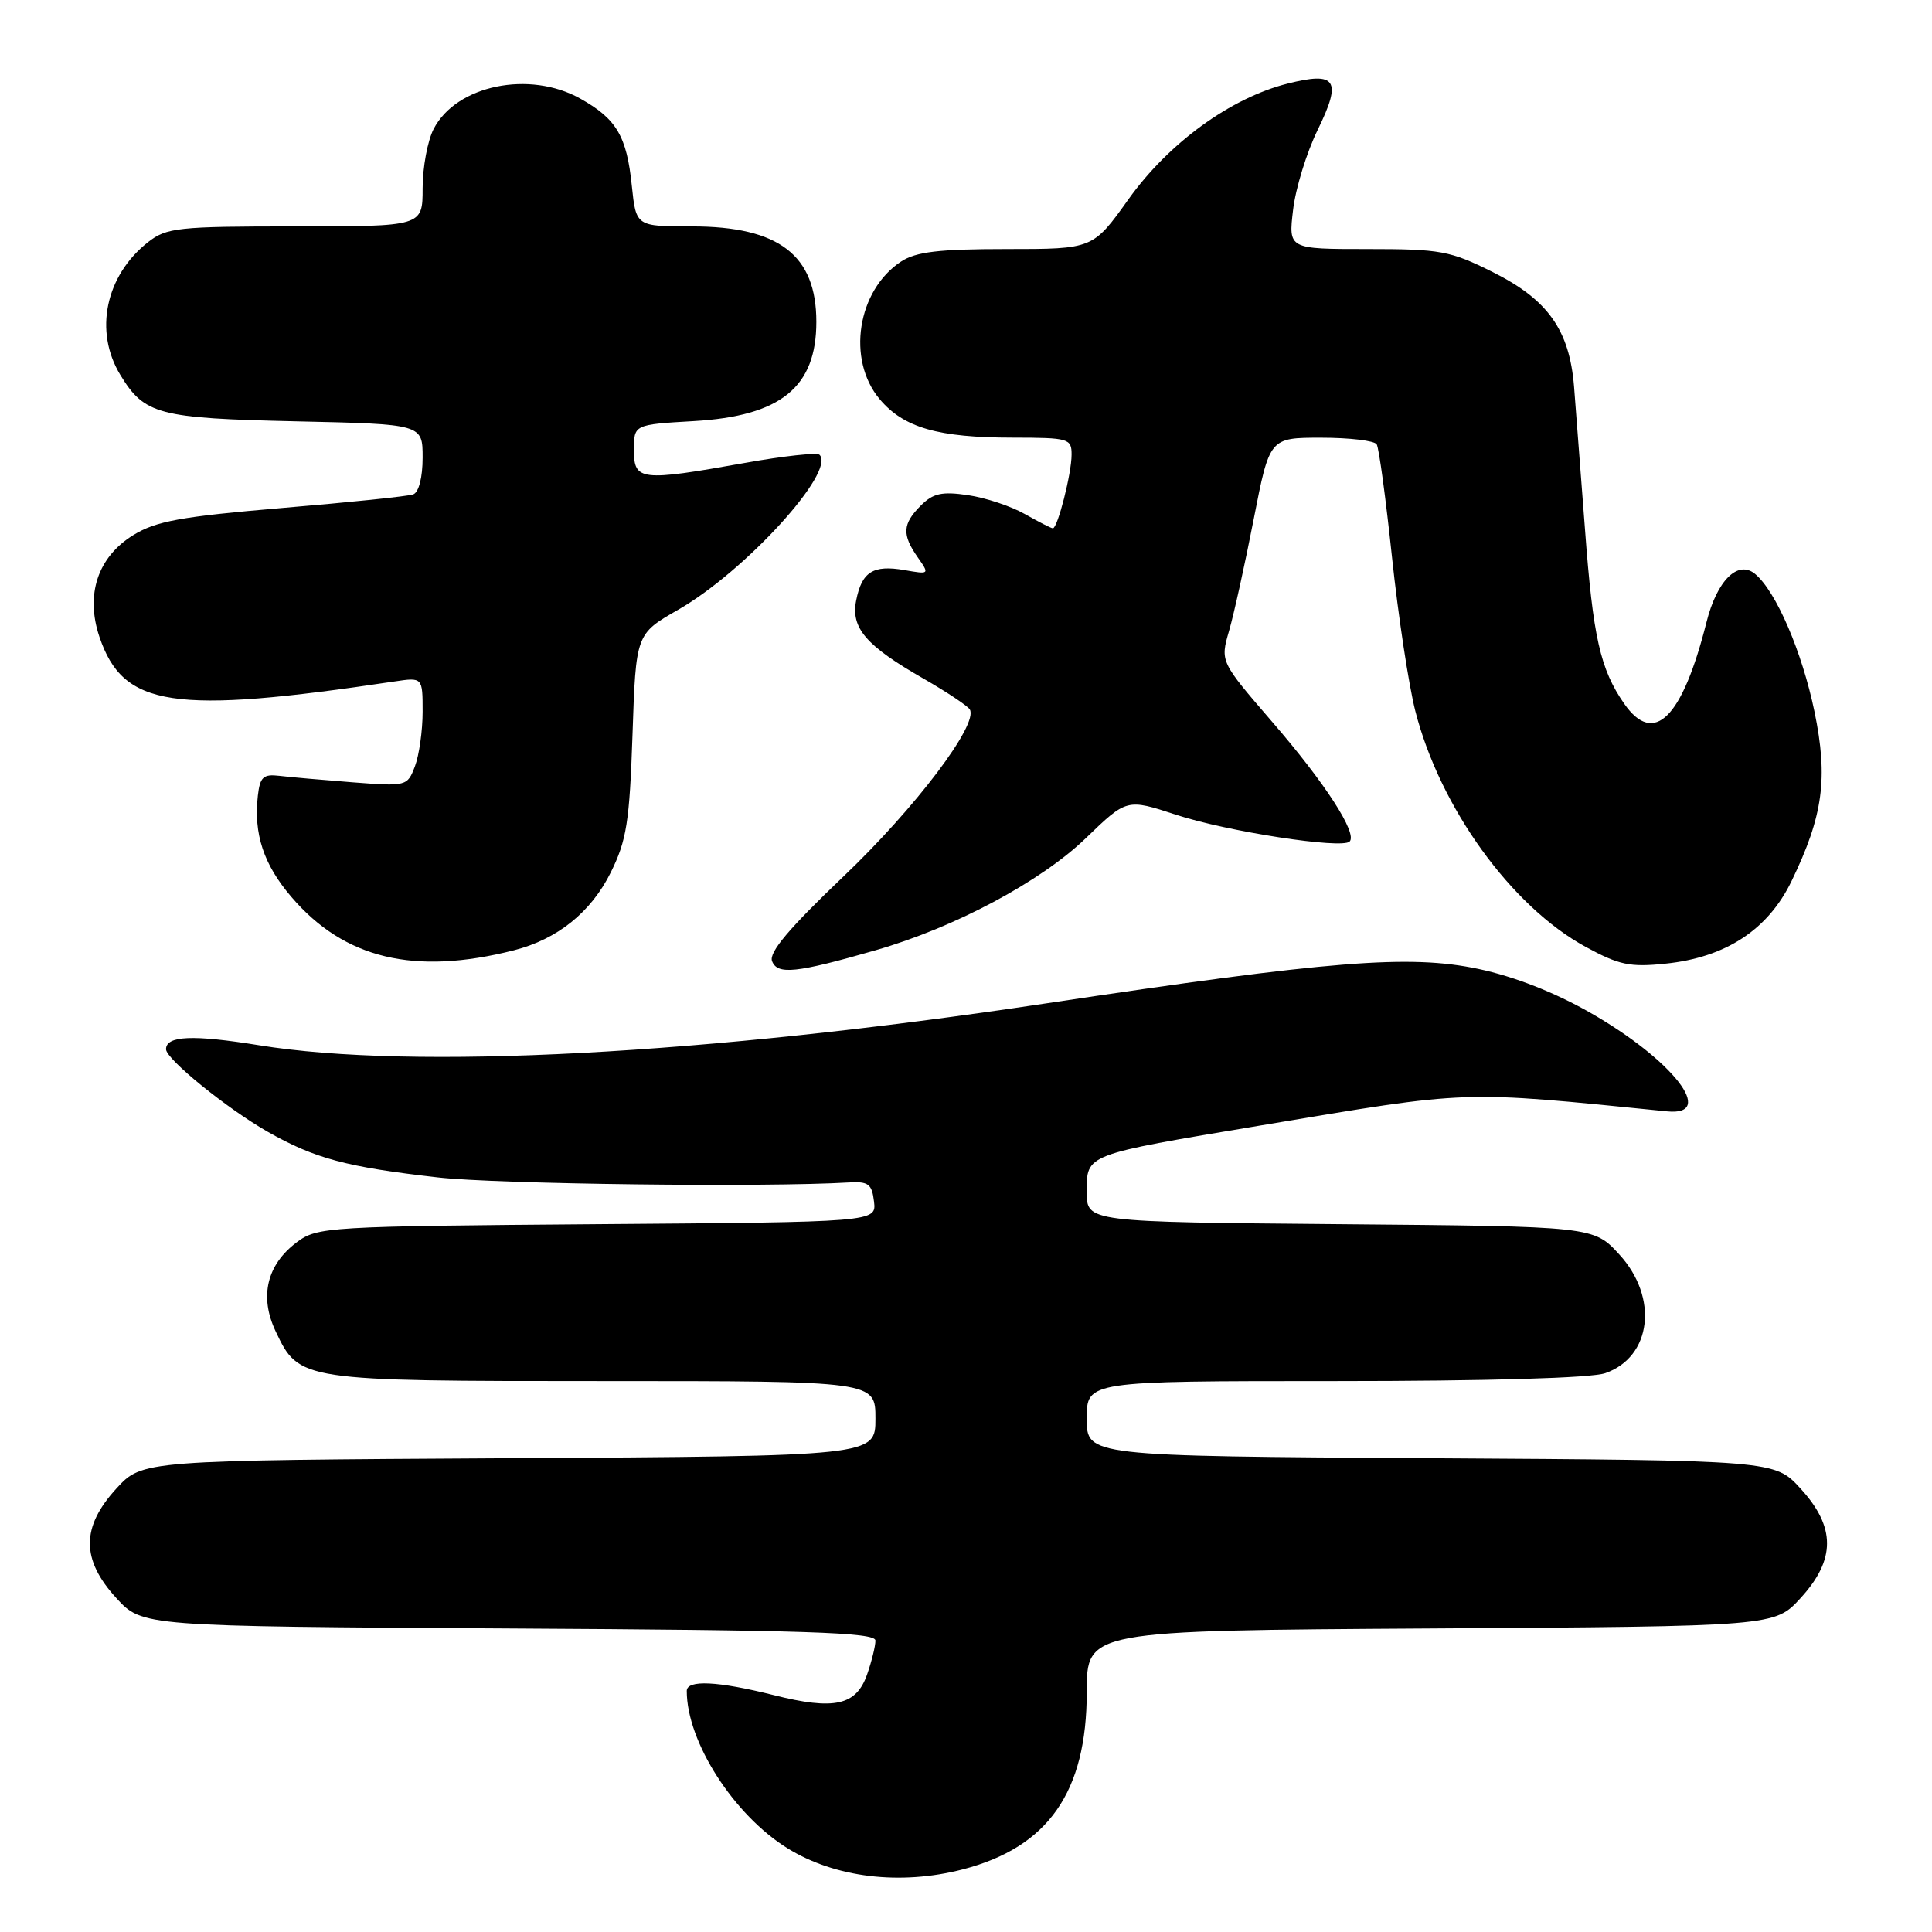 <?xml version="1.0" encoding="UTF-8" standalone="no"?>
<!DOCTYPE svg PUBLIC "-//W3C//DTD SVG 1.1//EN" "http://www.w3.org/Graphics/SVG/1.1/DTD/svg11.dtd" >
<svg xmlns="http://www.w3.org/2000/svg" xmlns:xlink="http://www.w3.org/1999/xlink" version="1.1" viewBox="0 0 256 256">
 <g >
 <path fill="currentColor"
d=" M 127.59 247.70 C 138.89 244.76 144.00 237.45 144.00 224.21 C 144.00 216.06 144.00 216.06 189.58 215.78 C 235.16 215.50 235.16 215.50 238.58 211.76 C 243.26 206.65 243.26 202.35 238.58 197.24 C 235.16 193.50 235.16 193.50 189.58 193.22 C 144.00 192.94 144.00 192.94 144.00 187.97 C 144.00 183.00 144.00 183.00 176.85 183.00 C 197.21 183.00 210.85 182.60 212.71 181.95 C 218.86 179.81 219.79 171.93 214.58 166.24 C 211.16 162.50 211.16 162.50 177.58 162.21 C 144.00 161.92 144.00 161.92 144.00 157.94 C 144.00 152.90 143.64 153.04 167.03 149.13 C 195.22 144.42 193.17 144.49 220.90 147.26 C 227.47 147.92 221.69 140.47 210.77 134.22 C 206.00 131.49 200.66 129.40 195.91 128.39 C 186.73 126.45 176.39 127.28 138.50 132.97 C 93.35 139.75 54.68 141.80 34.32 138.50 C 25.56 137.08 22.00 137.23 22.00 139.03 C 22.00 140.34 30.07 146.89 35.50 149.98 C 41.71 153.51 45.93 154.64 58.00 156.01 C 65.86 156.91 101.44 157.34 112.50 156.68 C 115.07 156.53 115.54 156.89 115.81 159.21 C 116.13 161.93 116.13 161.93 79.13 162.21 C 43.34 162.49 42.05 162.57 39.33 164.60 C 35.35 167.58 34.34 171.81 36.53 176.42 C 39.64 182.98 39.80 183.00 79.95 183.00 C 116.00 183.00 116.00 183.00 116.00 187.97 C 116.00 192.94 116.00 192.94 67.42 193.22 C 18.85 193.50 18.85 193.50 15.42 197.24 C 10.74 202.35 10.74 206.65 15.42 211.76 C 18.85 215.50 18.85 215.50 67.42 215.78 C 106.91 216.00 116.00 216.30 116.00 217.38 C 116.00 218.11 115.51 220.12 114.90 221.86 C 113.46 225.99 110.57 226.64 102.52 224.61 C 95.09 222.75 91.00 222.55 91.00 224.06 C 91.00 230.79 97.23 240.51 104.37 244.92 C 110.67 248.81 119.30 249.85 127.59 247.70 Z  M 116.00 125.92 C 126.48 122.92 137.94 116.80 143.90 111.04 C 149.31 105.82 149.31 105.82 155.83 107.96 C 162.60 110.18 177.80 112.53 178.83 111.51 C 179.90 110.43 175.59 103.76 168.59 95.67 C 161.68 87.66 161.68 87.66 162.86 83.58 C 163.51 81.34 164.98 74.66 166.13 68.75 C 168.23 58.00 168.23 58.00 175.06 58.00 C 178.81 58.00 182.13 58.39 182.42 58.88 C 182.72 59.36 183.63 66.10 184.45 73.86 C 185.27 81.61 186.66 90.78 187.54 94.23 C 190.82 107.03 200.27 120.11 210.10 125.46 C 214.52 127.87 215.99 128.18 220.67 127.69 C 228.67 126.87 234.27 123.20 237.39 116.75 C 241.58 108.09 242.25 103.13 240.43 94.30 C 238.78 86.35 235.34 78.36 232.56 76.05 C 230.28 74.16 227.51 76.91 226.12 82.44 C 222.91 95.18 219.16 98.90 215.22 93.25 C 212.04 88.68 211.08 84.43 210.02 70.15 C 209.45 62.64 208.80 54.13 208.57 51.23 C 207.96 43.72 205.11 39.71 197.79 36.05 C 192.14 33.23 190.89 33.00 181.20 33.00 C 170.72 33.00 170.72 33.00 171.34 27.81 C 171.67 24.96 173.14 20.19 174.59 17.23 C 177.84 10.59 177.09 9.44 170.60 11.08 C 163.06 12.98 154.86 18.94 149.53 26.40 C 144.82 33.00 144.82 33.00 133.38 33.00 C 124.43 33.00 121.38 33.36 119.41 34.65 C 113.59 38.46 112.16 47.65 116.56 52.89 C 119.75 56.68 124.29 57.99 134.25 57.99 C 141.62 58.00 142.00 58.11 141.99 60.25 C 141.99 62.73 140.14 70.00 139.51 70.00 C 139.29 70.00 137.63 69.15 135.81 68.12 C 133.99 67.08 130.59 65.95 128.26 65.61 C 124.81 65.10 123.64 65.36 122.01 66.99 C 119.58 69.42 119.50 70.84 121.60 73.84 C 123.19 76.11 123.17 76.12 119.85 75.54 C 115.70 74.82 114.20 75.76 113.45 79.55 C 112.72 83.22 114.74 85.56 122.42 89.95 C 125.46 91.70 128.20 93.52 128.50 94.00 C 129.70 95.94 121.32 107.03 111.78 116.12 C 104.59 122.97 101.86 126.20 102.30 127.35 C 103.01 129.20 105.49 128.94 116.00 125.92 Z  M 68.10 125.92 C 73.87 124.45 78.31 120.88 80.93 115.60 C 83.03 111.36 83.42 108.93 83.81 97.35 C 84.26 84.00 84.26 84.00 89.85 80.80 C 98.70 75.74 110.81 62.47 108.59 60.26 C 108.27 59.94 103.82 60.42 98.70 61.34 C 84.86 63.81 84.00 63.71 84.00 59.63 C 84.00 56.26 84.00 56.26 91.92 55.80 C 103.47 55.13 108.17 51.32 108.17 42.64 C 108.17 33.80 103.22 30.00 91.69 30.00 C 84.28 30.00 84.28 30.00 83.72 24.62 C 83.05 18.05 81.70 15.76 76.92 13.08 C 70.17 9.28 60.46 11.28 57.46 17.09 C 56.66 18.63 56.00 22.17 56.00 24.95 C 56.00 30.00 56.00 30.00 39.13 30.00 C 23.55 30.00 22.07 30.16 19.61 32.09 C 13.97 36.53 12.43 43.92 15.95 49.69 C 19.15 54.94 20.98 55.42 39.25 55.83 C 56.00 56.20 56.00 56.20 56.00 60.63 C 56.00 63.27 55.49 65.24 54.75 65.51 C 54.06 65.76 46.25 66.57 37.38 67.31 C 23.95 68.45 20.66 69.05 17.65 70.91 C 12.94 73.82 11.29 78.80 13.18 84.40 C 16.33 93.71 22.85 94.70 52.25 90.30 C 56.00 89.74 56.00 89.74 56.00 94.30 C 56.00 96.81 55.54 100.07 54.98 101.54 C 53.98 104.18 53.87 104.21 46.73 103.66 C 42.76 103.35 38.38 102.97 37.00 102.80 C 34.90 102.55 34.45 102.96 34.17 105.41 C 33.59 110.50 34.93 114.56 38.62 118.86 C 45.62 127.05 54.92 129.27 68.10 125.92 Z "/>
</g>
</svg>